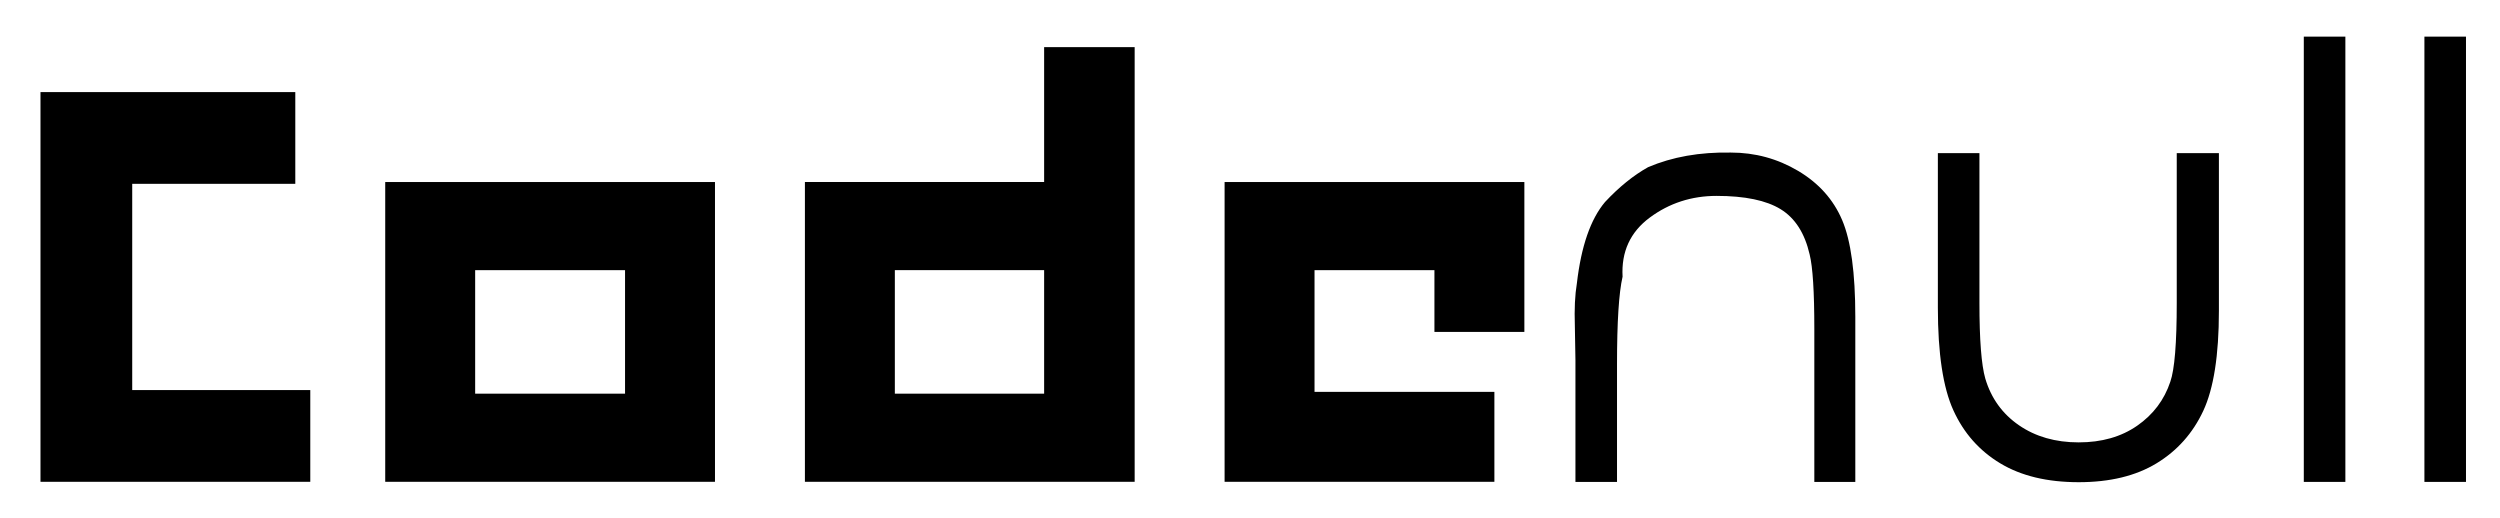 <?xml version="1.0" encoding="utf-8"?>
<!DOCTYPE svg PUBLIC "-//W3C//DTD SVG 1.1//EN" "http://www.w3.org/Graphics/SVG/1.1/DTD/svg11.dtd">
<svg version="1.1" id="Layer_1" xmlns="http://www.w3.org/2000/svg" xmlns:xlink="http://www.w3.org/1999/xlink" x="0px" y="0px"
	 width="1042.448px" height="215.989px" viewBox="0 0 1042.448 215.989" enable-background="new 0 0 1042.448 215.989"
	 xml:space="preserve">
<g>
	<path d="M16.883,200.901v-162.5h106.25v38.25h-68v86h74.25v38.25H16.883z"/>
	<path d="M160.632,200.901v-125h137.5v125H160.632z M198.132,164.151h62.5v-51.5h-62.5V164.151z"/>
	<path d="M335.631,200.901v-125h99.75v-56.25h37.75v181.25H335.631z M373.131,164.151h62.25v-51.5h-62.25V164.151z"/>
	<path d="M510.63,200.901v-125h125v62.5h-37.5v-25.75h-50v50.75h75v37.5H510.63z"/>
</g>
<g>
	<path d="M656.926,150.162l-0.244-14.282c-0.244-6.998,0.04-12.939,0.854-17.822c1.789-15.381,5.695-26.651,11.719-33.813
		c5.859-6.266,11.841-11.108,17.944-14.526c10.09-4.313,21.606-6.348,34.546-6.104c10.09,0,19.429,2.544,28.015,7.629
		c8.586,5.087,14.71,11.923,18.372,20.508c3.662,8.587,5.493,22.034,5.493,40.345v68.848h-17.09v-63.843
		c0-15.461-0.652-25.797-1.953-31.006c-2.035-8.869-6.063-15.156-12.085-18.859c-6.023-3.703-14.935-5.555-26.733-5.555
		c-10.418,0-19.695,3.012-27.832,9.033c-8.139,6.023-11.923,14.242-11.353,24.658c-1.547,6.674-2.319,18.841-2.319,36.499v49.072
		h-17.334V150.162z"/>
	<path d="M808.049,63.858h17.334v62.5c0,15.301,0.813,25.799,2.441,31.494c2.441,8.221,7.12,14.709,14.038,19.471
		c6.916,4.76,15.217,7.141,24.902,7.141c9.602,0,17.74-2.319,24.414-6.958c6.672-4.639,11.271-10.742,13.794-18.311
		c1.789-5.127,2.686-16.071,2.686-32.837v-62.5h17.578v65.796c0,18.475-2.178,32.369-6.531,41.687
		c-4.354,9.319-10.845,16.602-19.47,21.852c-8.627,5.248-19.451,7.873-32.471,7.873c-13.104,0-24.008-2.625-32.715-7.873
		c-8.709-5.25-15.219-12.614-19.531-22.096c-4.314-9.479-6.47-23.742-6.47-42.785V63.858z"/>
	<path d="M960.637,15.274h17.334v185.669h-17.334V15.274z"/>
	<path d="M1010.93,15.274h17.334v185.669h-17.334V15.274z"/>
</g>
<g>
</g>
<g>
</g>
<g>
</g>
<g>
</g>
<g>
</g>
<g>
</g>
<g>
</g>
<g>
</g>
<g>
</g>
<g>
</g>
<g>
</g>
<g>
</g>
<g>
</g>
<g>
</g>
<g>
</g>
</svg>
